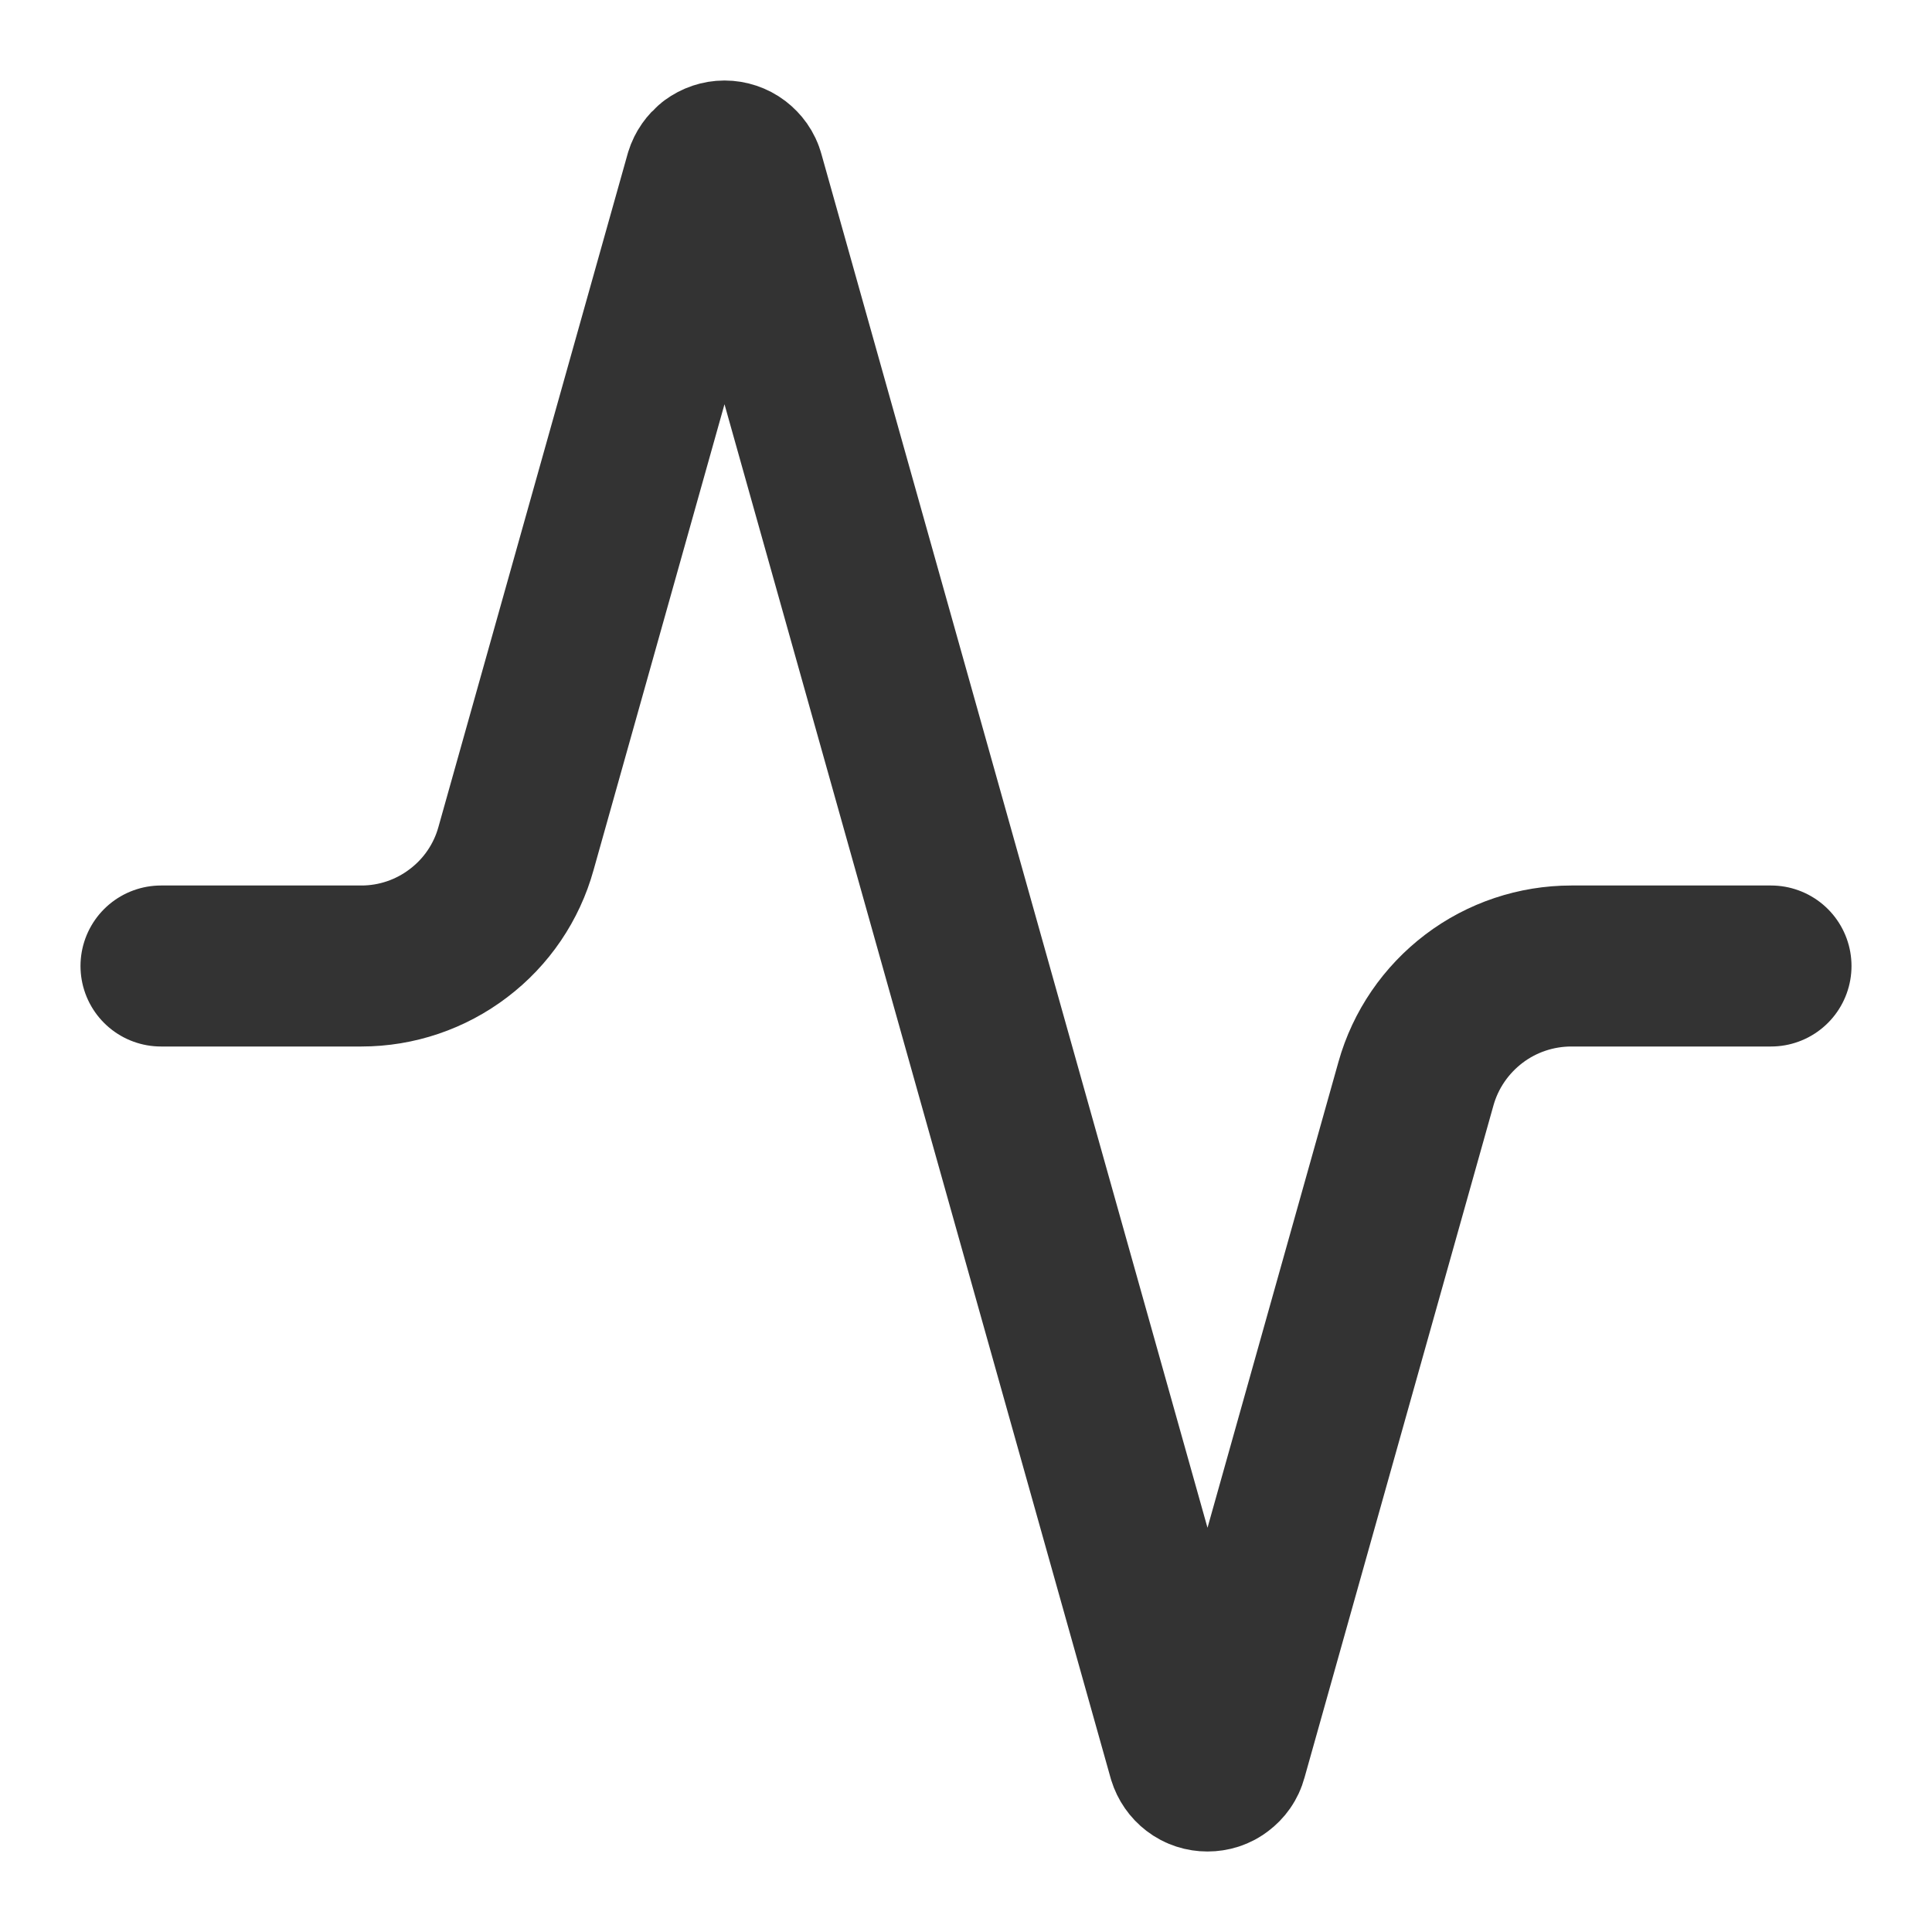 <svg preserveAspectRatio="none" width="100%" height="100%" overflow="visible" style="display: block;" viewBox="0 0 12 12" fill="none" xmlns="http://www.w3.org/2000/svg">
<g id="Icon" clip-path="url(#clip0_2737_48810)">
<path id="Vector" d="M11 6H9.76C9.542 6 9.329 6.071 9.155 6.203C8.981 6.335 8.854 6.52 8.795 6.73L7.62 10.91C7.613 10.936 7.597 10.959 7.575 10.975C7.554 10.992 7.527 11 7.5 11C7.473 11 7.447 10.992 7.425 10.975C7.404 10.959 7.388 10.936 7.38 10.91L4.62 1.09C4.613 1.064 4.597 1.042 4.575 1.025C4.554 1.009 4.527 1 4.5 1C4.473 1 4.447 1.009 4.425 1.025C4.404 1.042 4.388 1.064 4.38 1.09L3.205 5.27C3.147 5.48 3.021 5.665 2.848 5.796C2.675 5.928 2.463 6 2.245 6H1" stroke="#333333" stroke-linecap="round" stroke-linejoin="round"/>
</g>
<defs>
<clipPath id="clip0_2737_48810">
<rect width="12" height="12" fill="white"/>
</clipPath>
</defs>
</svg>
